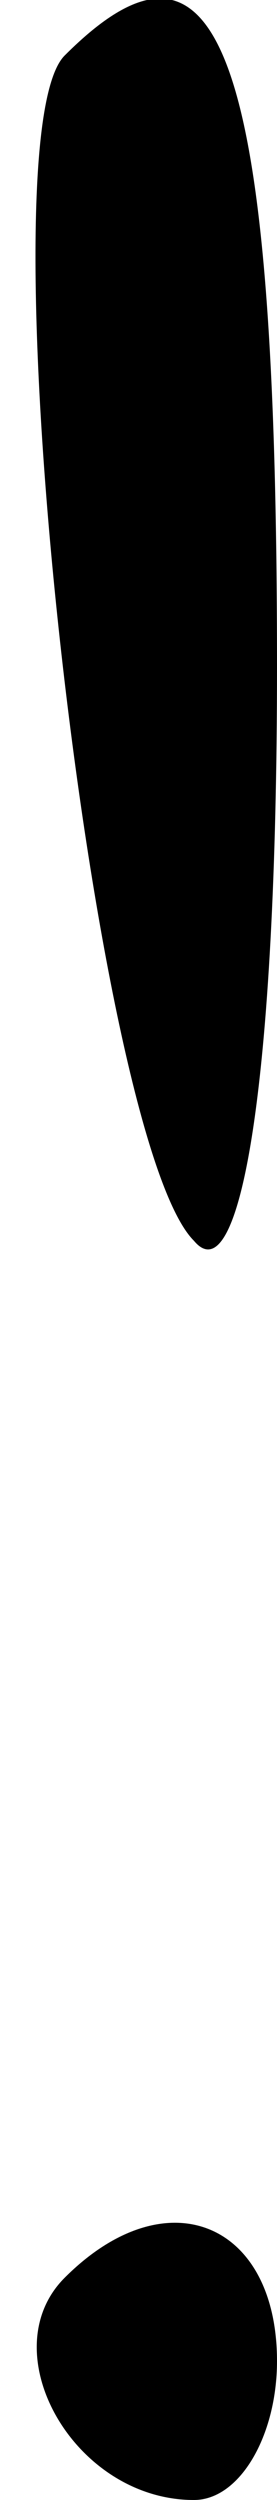 <?xml version="1.0" standalone="no"?>
<!DOCTYPE svg PUBLIC "-//W3C//DTD SVG 20010904//EN"
 "http://www.w3.org/TR/2001/REC-SVG-20010904/DTD/svg10.dtd">
<svg version="1.0" xmlns="http://www.w3.org/2000/svg"
 width="3pt" height="27pt" viewBox="0 0 3 27"
 preserveAspectRatio="xMidYMid meet">
<g transform="translate(0,27) scale(0.1,-0.1)"
fill="#000000" stroke="none">
<path fill="#000000" stroke="none" d="M7 264 c-9 -9 3 -117 14 -128 5 -6 9
17 9 62 0 66 -6 83 -23 66z"/>
<path fill="#000000" stroke="none" d="M7 24 c-8 -8 1 -24 14 -24 5 0 9 7 9
15 0 15 -12 20 -23 9z"/>
</g>
</svg>
